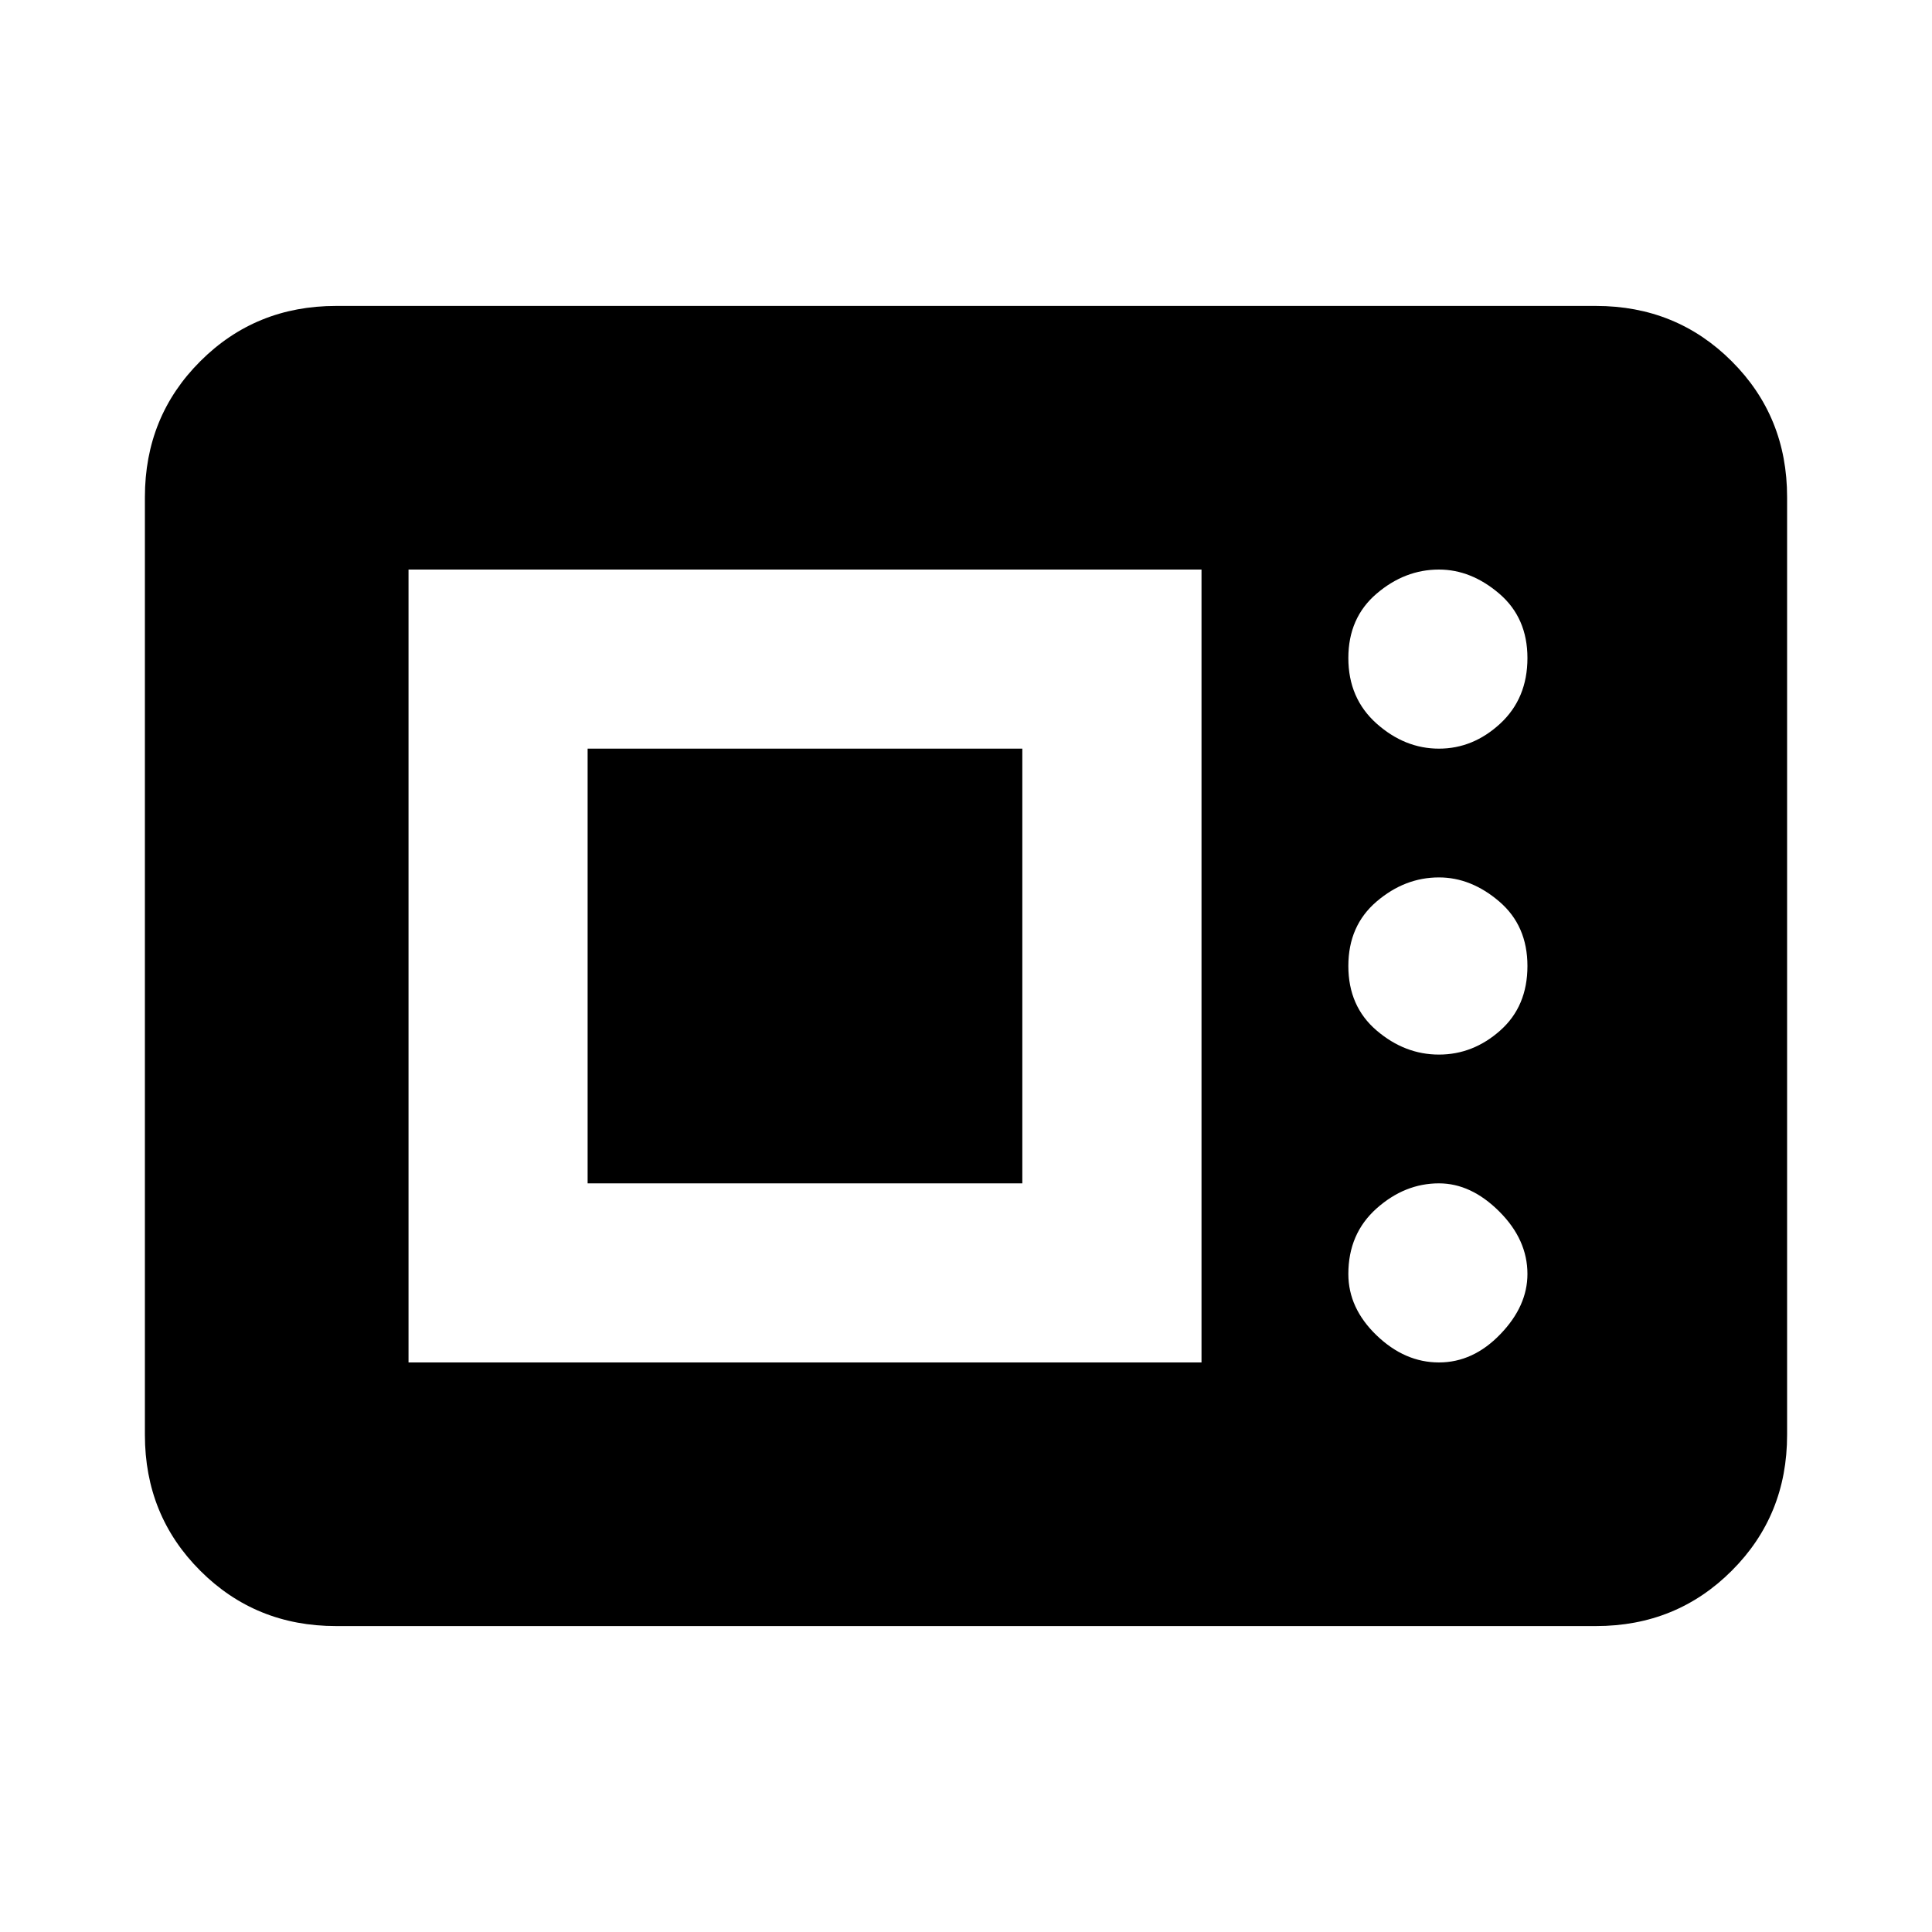 <svg xmlns="http://www.w3.org/2000/svg" viewBox="0 0 20 20"><path d="M3.479 16.833q-.833 0-1.406-.573-.573-.572-.573-1.406V5.146q0-.834.573-1.406.573-.573 1.406-.573h13.042q.833 0 1.406.573.573.572.573 1.406v9.708q0 .834-.573 1.406-.573.573-1.406.573Zm.75-2.729h8.209V5.896H4.229Zm10.667 0q.354 0 .635-.292.281-.291.281-.624 0-.355-.291-.646-.292-.292-.625-.292-.354 0-.646.26-.292.261-.292.678 0 .354.292.635t.646.281ZM6.083 12.25v-4.5h4.5v4.5Zm8.813-1.333q.354 0 .635-.25t.281-.667q0-.417-.291-.667-.292-.25-.625-.25-.354 0-.646.25-.292.25-.292.667 0 .417.292.667.292.25.646.25Zm0-3.167q.354 0 .635-.26.281-.261.281-.678 0-.416-.291-.666-.292-.25-.625-.25-.354 0-.646.25-.292.25-.292.666 0 .417.292.678.292.26.646.26Z"/></svg>
